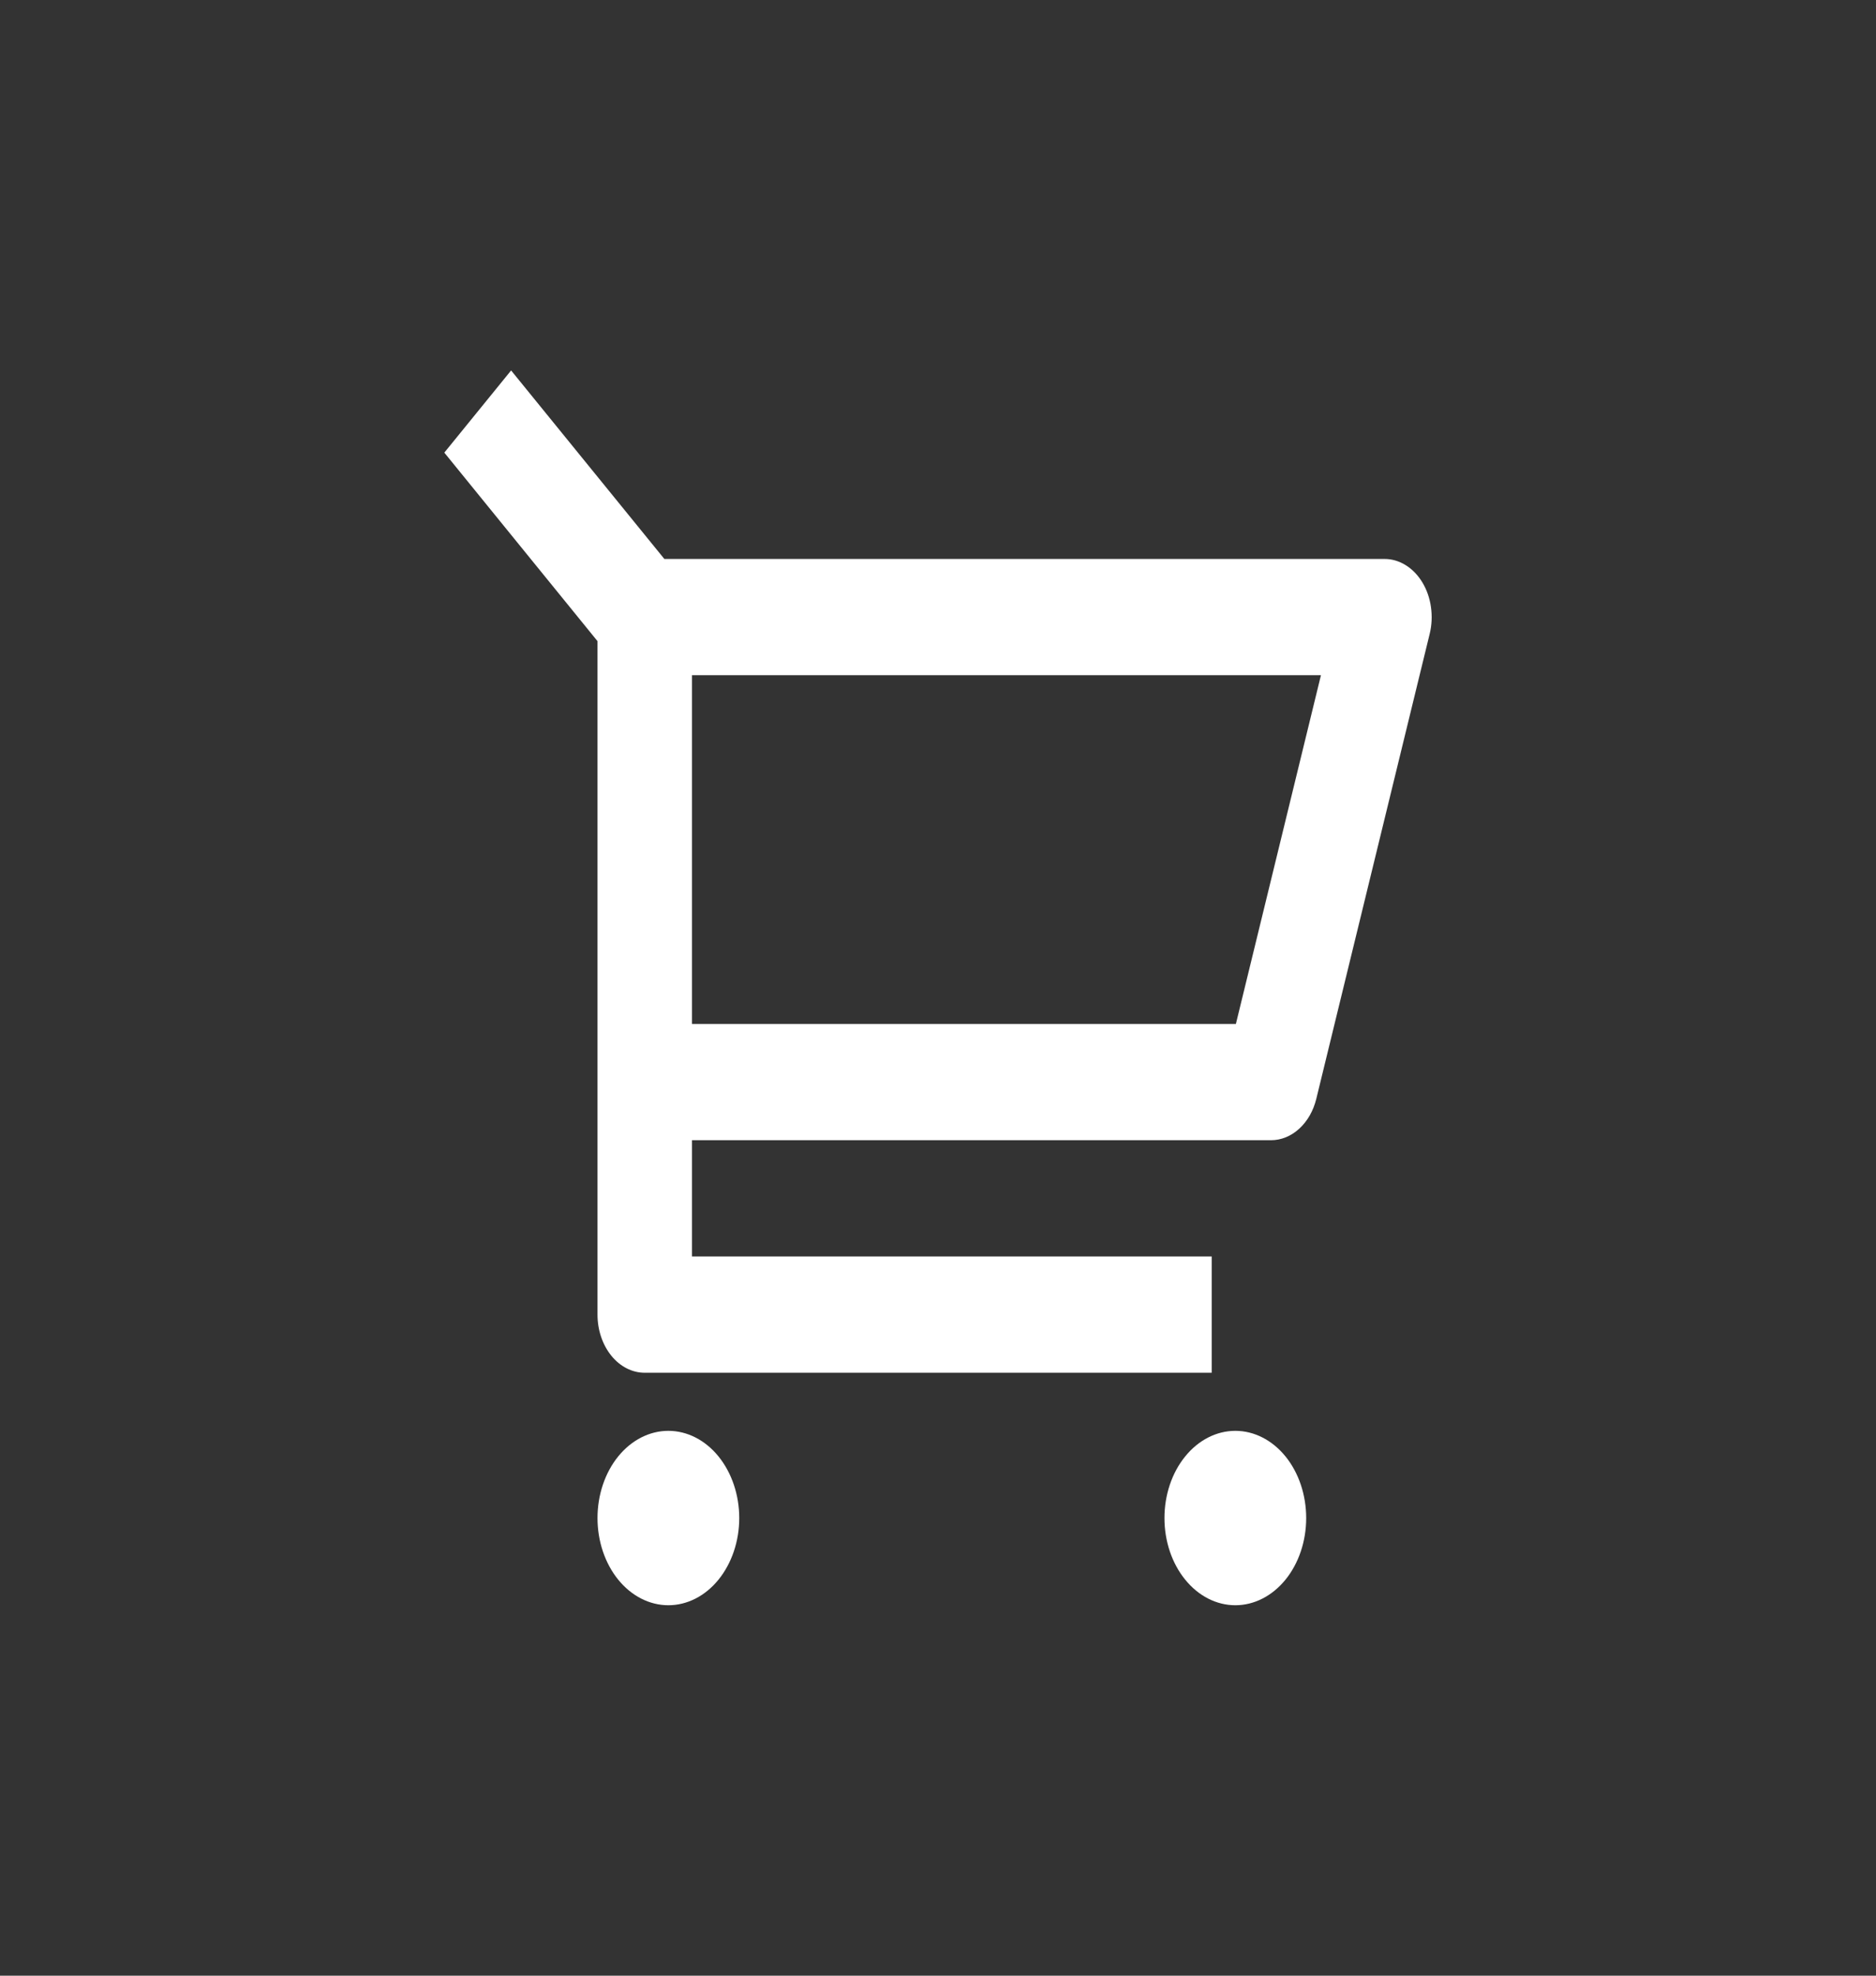 <svg width="38" height="40" viewBox="0 0 38 40" fill="none" xmlns="http://www.w3.org/2000/svg">
<rect x="0" y="0" width="38" height="40" fill="#333333" stroke="none"/>
<path d="M12.103 12.981L9 9.164L10.353 7.5L13.457 11.317H28.043C28.192 11.316 28.339 11.359 28.473 11.442C28.606 11.524 28.722 11.644 28.811 11.791C28.9 11.938 28.96 12.109 28.985 12.289C29.011 12.47 29.003 12.655 28.96 12.831L26.663 22.246C26.604 22.489 26.483 22.701 26.317 22.852C26.152 23.003 25.952 23.085 25.746 23.085H14.017V25.439H24.544V27.793H13.06C12.806 27.793 12.562 27.669 12.383 27.448C12.204 27.227 12.103 26.928 12.103 26.616V12.981ZM14.017 13.67V20.731H25.034L26.757 13.67H14.017ZM13.538 32.5C13.158 32.5 12.792 32.314 12.523 31.983C12.254 31.652 12.103 31.203 12.103 30.735C12.103 30.267 12.254 29.817 12.523 29.486C12.792 29.155 13.158 28.969 13.538 28.969C13.919 28.969 14.284 29.155 14.553 29.486C14.822 29.817 14.974 30.267 14.974 30.735C14.974 31.203 14.822 31.652 14.553 31.983C14.284 32.314 13.919 32.5 13.538 32.5ZM25.023 32.5C24.642 32.5 24.277 32.314 24.008 31.983C23.738 31.652 23.587 31.203 23.587 30.735C23.587 30.267 23.738 29.817 24.008 29.486C24.277 29.155 24.642 28.969 25.023 28.969C25.403 28.969 25.768 29.155 26.038 29.486C26.307 29.817 26.458 30.267 26.458 30.735C26.458 31.203 26.307 31.652 26.038 31.983C25.768 32.314 25.403 32.5 25.023 32.5Z" fill="white"/>
</svg>
